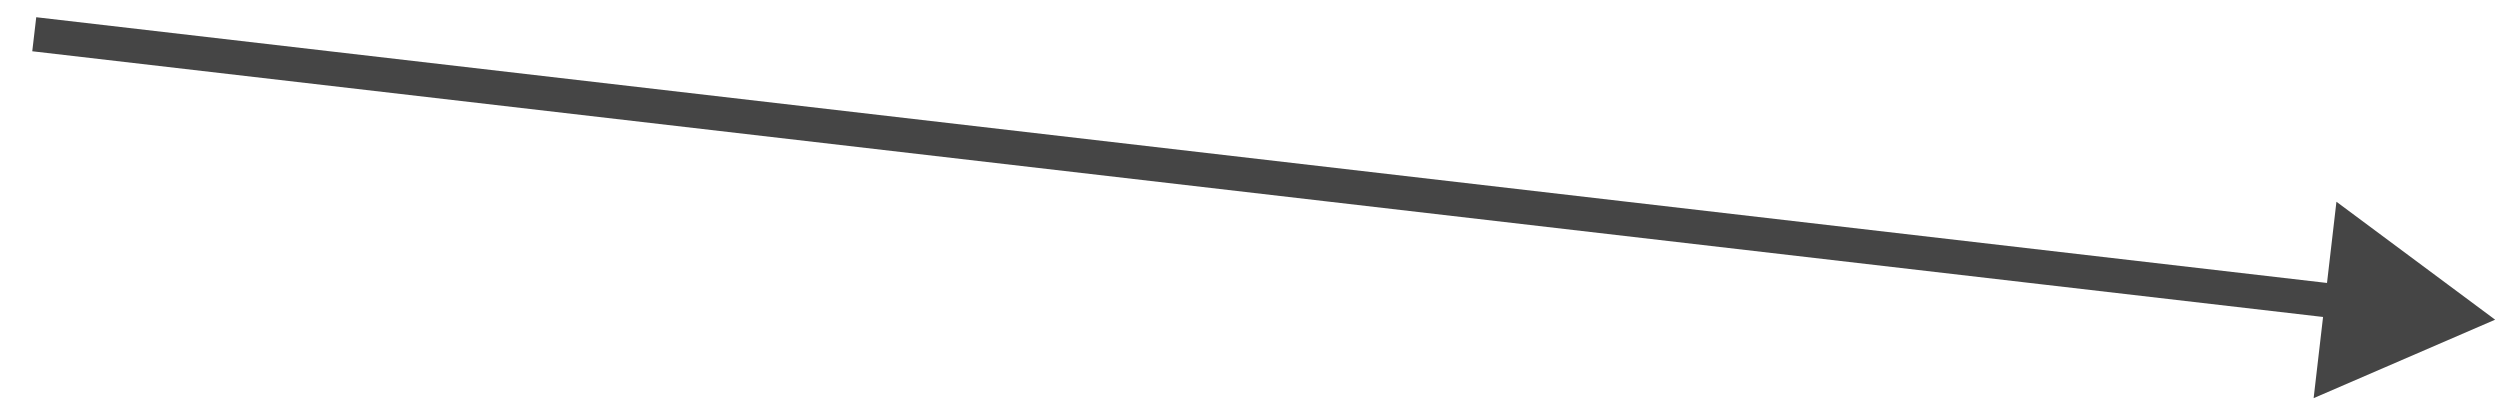 <svg width="73" height="12" viewBox="0 0 73 12" fill="none" xmlns="http://www.w3.org/2000/svg">
<path d="M72.858 9.335L68.224 5.891L67.558 11.626L72.858 9.335ZM0.942 1.497L68.33 9.313L68.445 8.32L1.058 0.503L0.942 1.497Z" fill="#454545"/>
</svg>
